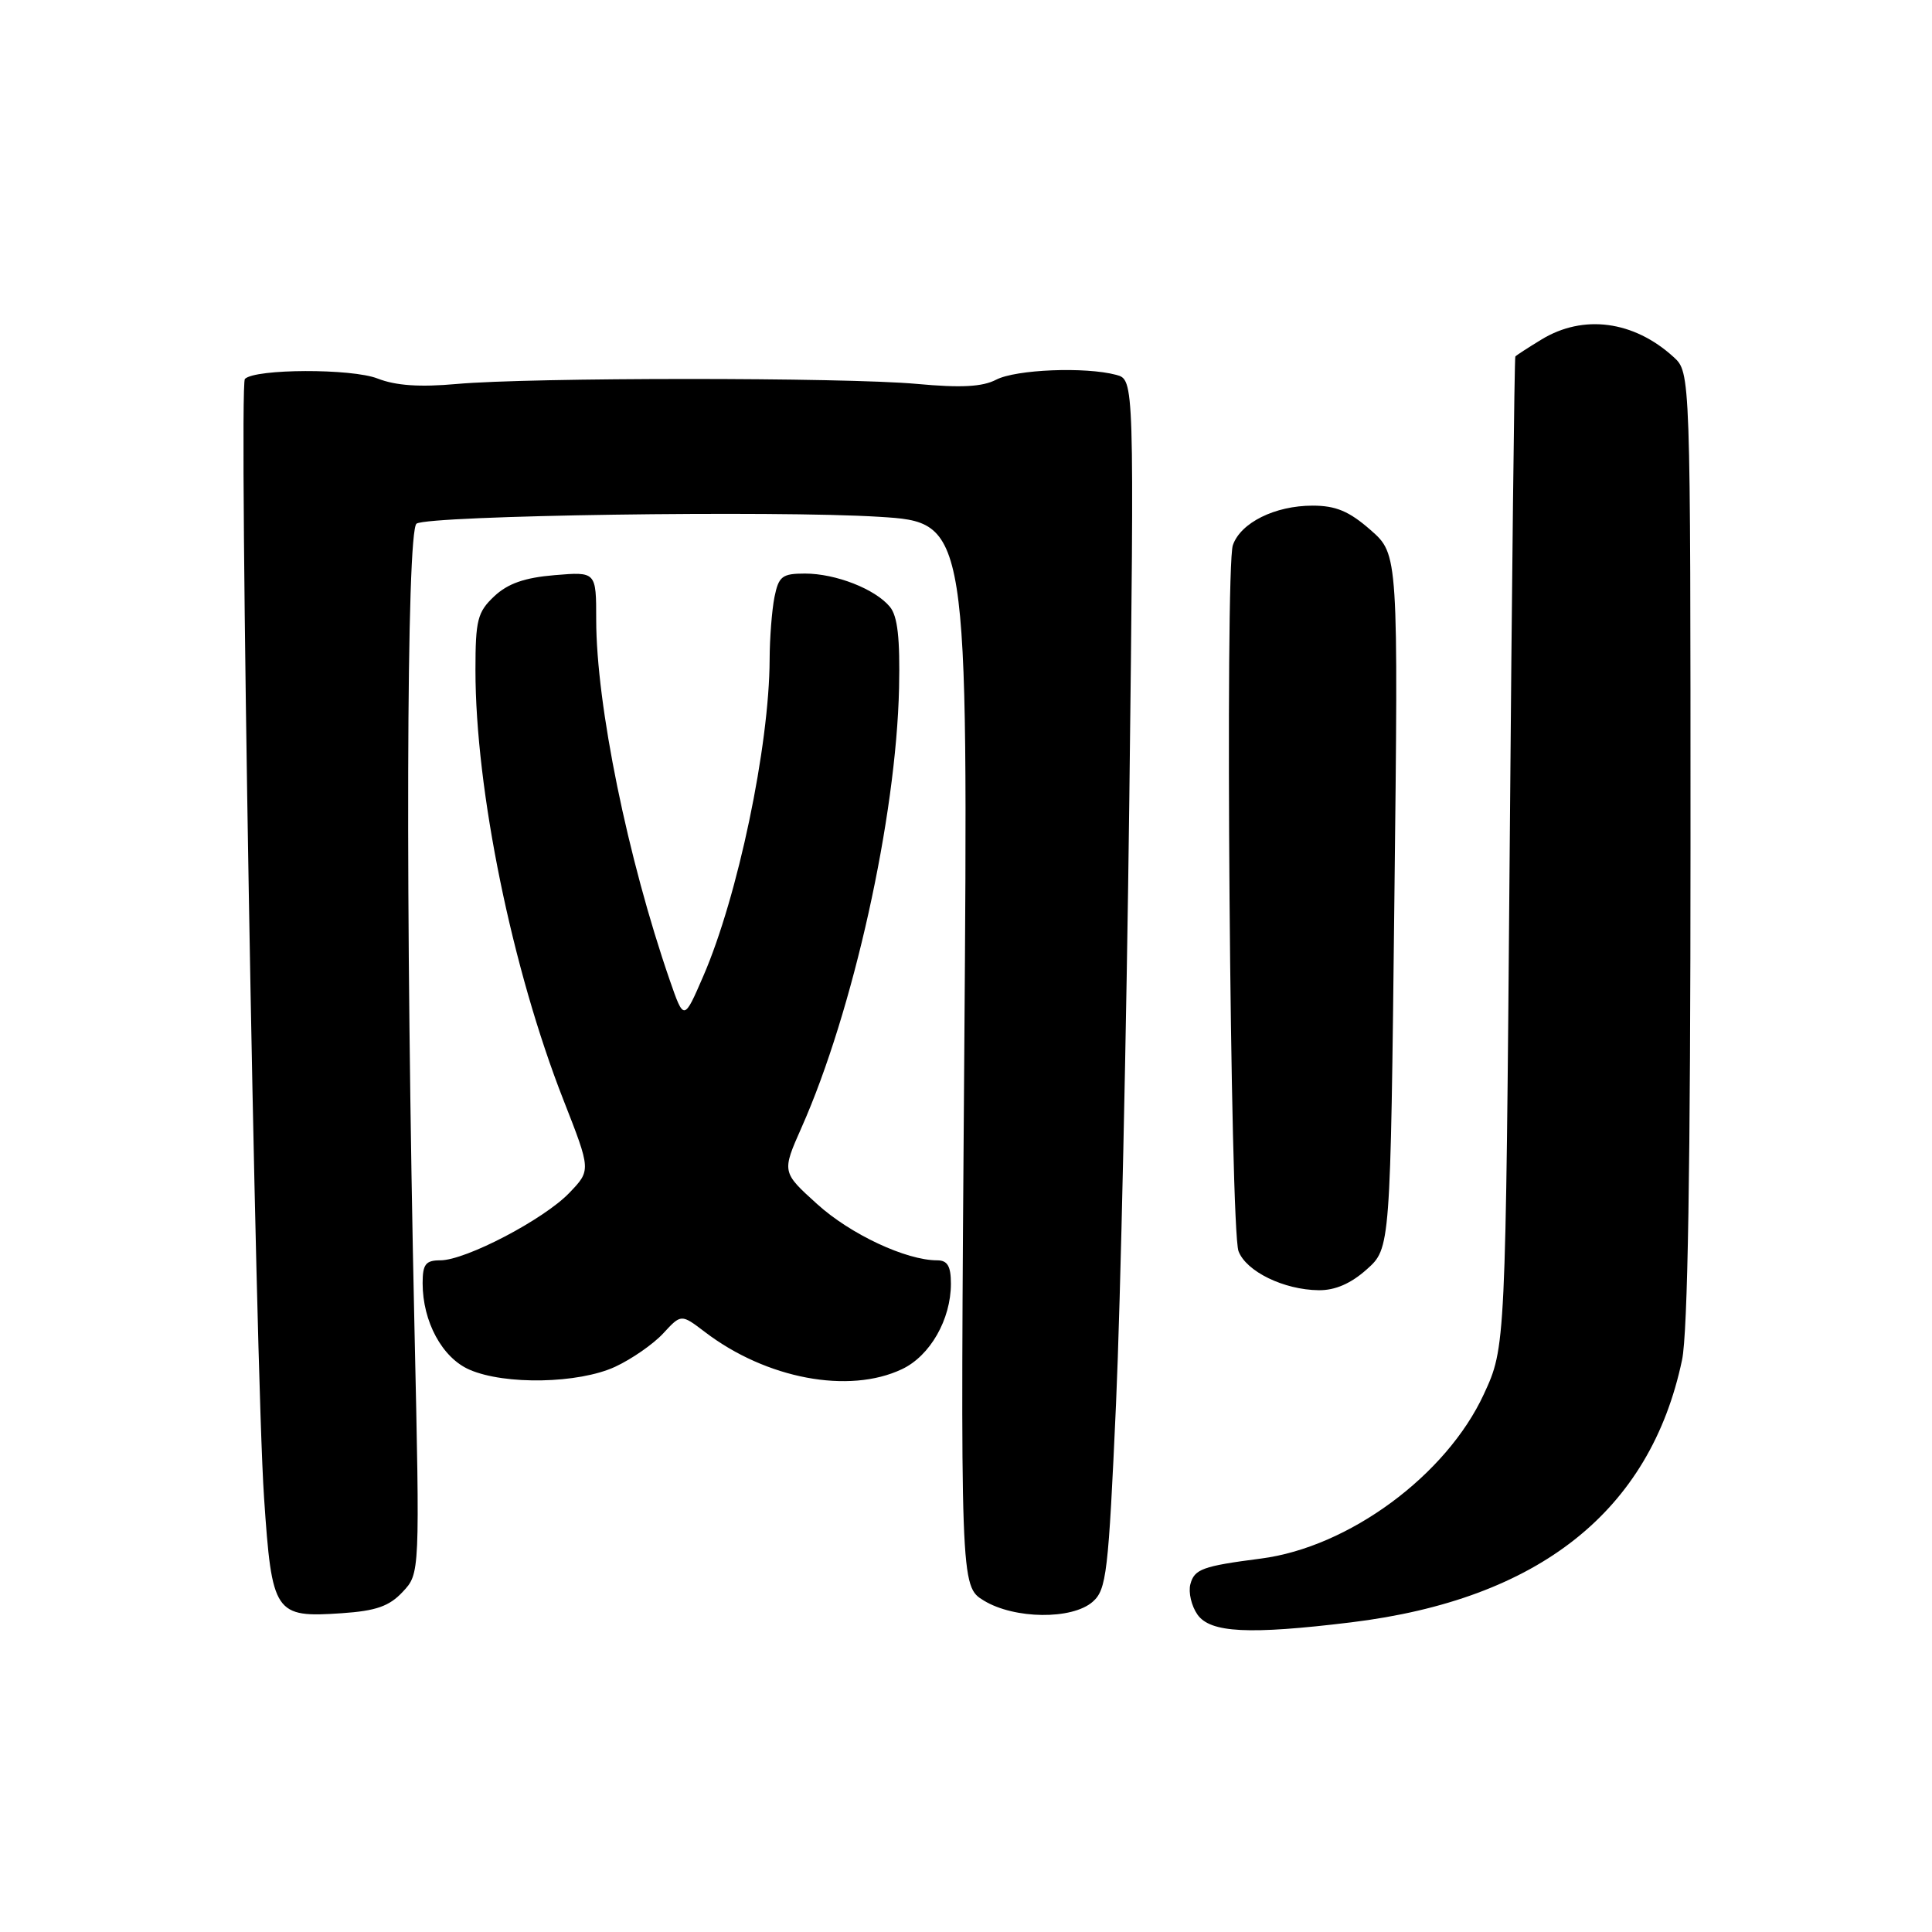 <?xml version="1.0" encoding="UTF-8" standalone="no"?>
<!DOCTYPE svg PUBLIC "-//W3C//DTD SVG 1.1//EN" "http://www.w3.org/Graphics/SVG/1.1/DTD/svg11.dtd" >
<svg xmlns="http://www.w3.org/2000/svg" xmlns:xlink="http://www.w3.org/1999/xlink" version="1.1" viewBox="0 0 256 256">
 <g >
 <path fill="currentColor"
d=" M 179.03 214.97 C 203.91 211.93 218.67 200.23 222.88 180.20 C 223.64 176.62 224.00 154.49 224.00 112.13 C 224.00 49.35 224.00 49.35 221.75 47.30 C 216.47 42.49 209.79 41.61 204.25 44.99 C 202.46 46.08 200.90 47.09 200.79 47.24 C 200.67 47.38 200.33 76.97 200.04 113.00 C 199.50 178.50 199.50 178.50 196.62 184.73 C 191.66 195.48 178.71 205.02 167.07 206.52 C 159.34 207.52 158.26 207.91 157.73 209.92 C 157.45 210.99 157.87 212.80 158.67 213.94 C 160.37 216.36 165.47 216.62 179.03 214.97 Z  M 53.36 210.93 C 55.64 208.50 55.64 208.50 54.92 176.00 C 53.70 120.68 53.83 70.22 55.20 69.38 C 56.96 68.29 102.76 67.62 116.50 68.48 C 128.30 69.22 128.30 69.22 127.77 139.70 C 127.24 210.18 127.24 210.18 130.37 212.09 C 134.42 214.55 142.04 214.64 144.78 212.25 C 146.62 210.64 146.87 208.49 147.88 186.00 C 148.48 172.53 149.27 136.48 149.64 105.91 C 150.30 50.31 150.30 50.31 147.90 49.67 C 143.82 48.58 134.63 48.95 132.00 50.31 C 130.18 51.26 127.33 51.41 121.50 50.87 C 111.85 49.99 70.28 50.00 60.50 50.88 C 55.62 51.32 52.45 51.10 50.04 50.16 C 46.61 48.81 33.82 48.85 32.45 50.21 C 31.60 51.06 33.83 181.53 34.99 198.47 C 36.03 213.85 36.38 214.37 45.29 213.76 C 49.83 213.45 51.58 212.84 53.36 210.93 Z  M 81.50 181.11 C 83.70 180.09 86.57 178.10 87.88 176.68 C 90.26 174.10 90.26 174.10 93.41 176.50 C 101.54 182.70 112.48 184.76 119.52 181.42 C 123.24 179.66 126.00 174.84 126.00 170.10 C 126.00 167.77 125.55 167.00 124.18 167.00 C 120.07 167.00 112.69 163.55 108.28 159.55 C 103.59 155.31 103.59 155.31 106.21 149.40 C 113.05 134.00 118.75 108.32 119.13 91.16 C 119.27 84.58 118.94 81.63 117.91 80.40 C 115.96 78.04 110.73 76.00 106.66 76.00 C 103.64 76.00 103.18 76.36 102.62 79.12 C 102.28 80.84 101.99 84.56 101.98 87.37 C 101.94 98.87 97.76 118.81 93.19 129.34 C 90.62 135.28 90.62 135.28 88.75 129.89 C 83.16 113.72 79.01 93.39 79.00 82.13 C 79.00 75.75 79.00 75.75 73.49 76.21 C 69.52 76.54 67.29 77.32 65.49 79.01 C 63.27 81.10 63.00 82.15 63.00 88.80 C 63.00 104.69 67.86 128.43 74.67 145.78 C 78.31 155.07 78.31 155.07 75.44 158.06 C 72.07 161.58 61.70 167.00 58.34 167.00 C 56.40 167.00 56.00 167.52 56.00 170.03 C 56.00 175.13 58.60 179.92 62.21 181.49 C 66.92 183.54 76.66 183.34 81.50 181.11 Z  M 181.10 168.20 C 184.24 165.40 184.24 165.40 184.76 119.43 C 185.29 73.46 185.29 73.46 181.61 70.23 C 178.77 67.74 177.01 67.00 173.92 67.00 C 168.94 67.00 164.39 69.26 163.36 72.24 C 162.30 75.30 163.00 162.88 164.11 165.79 C 165.13 168.48 170.12 170.91 174.73 170.96 C 176.90 170.99 179.00 170.08 181.10 168.20 Z "/>
</g>
</svg>